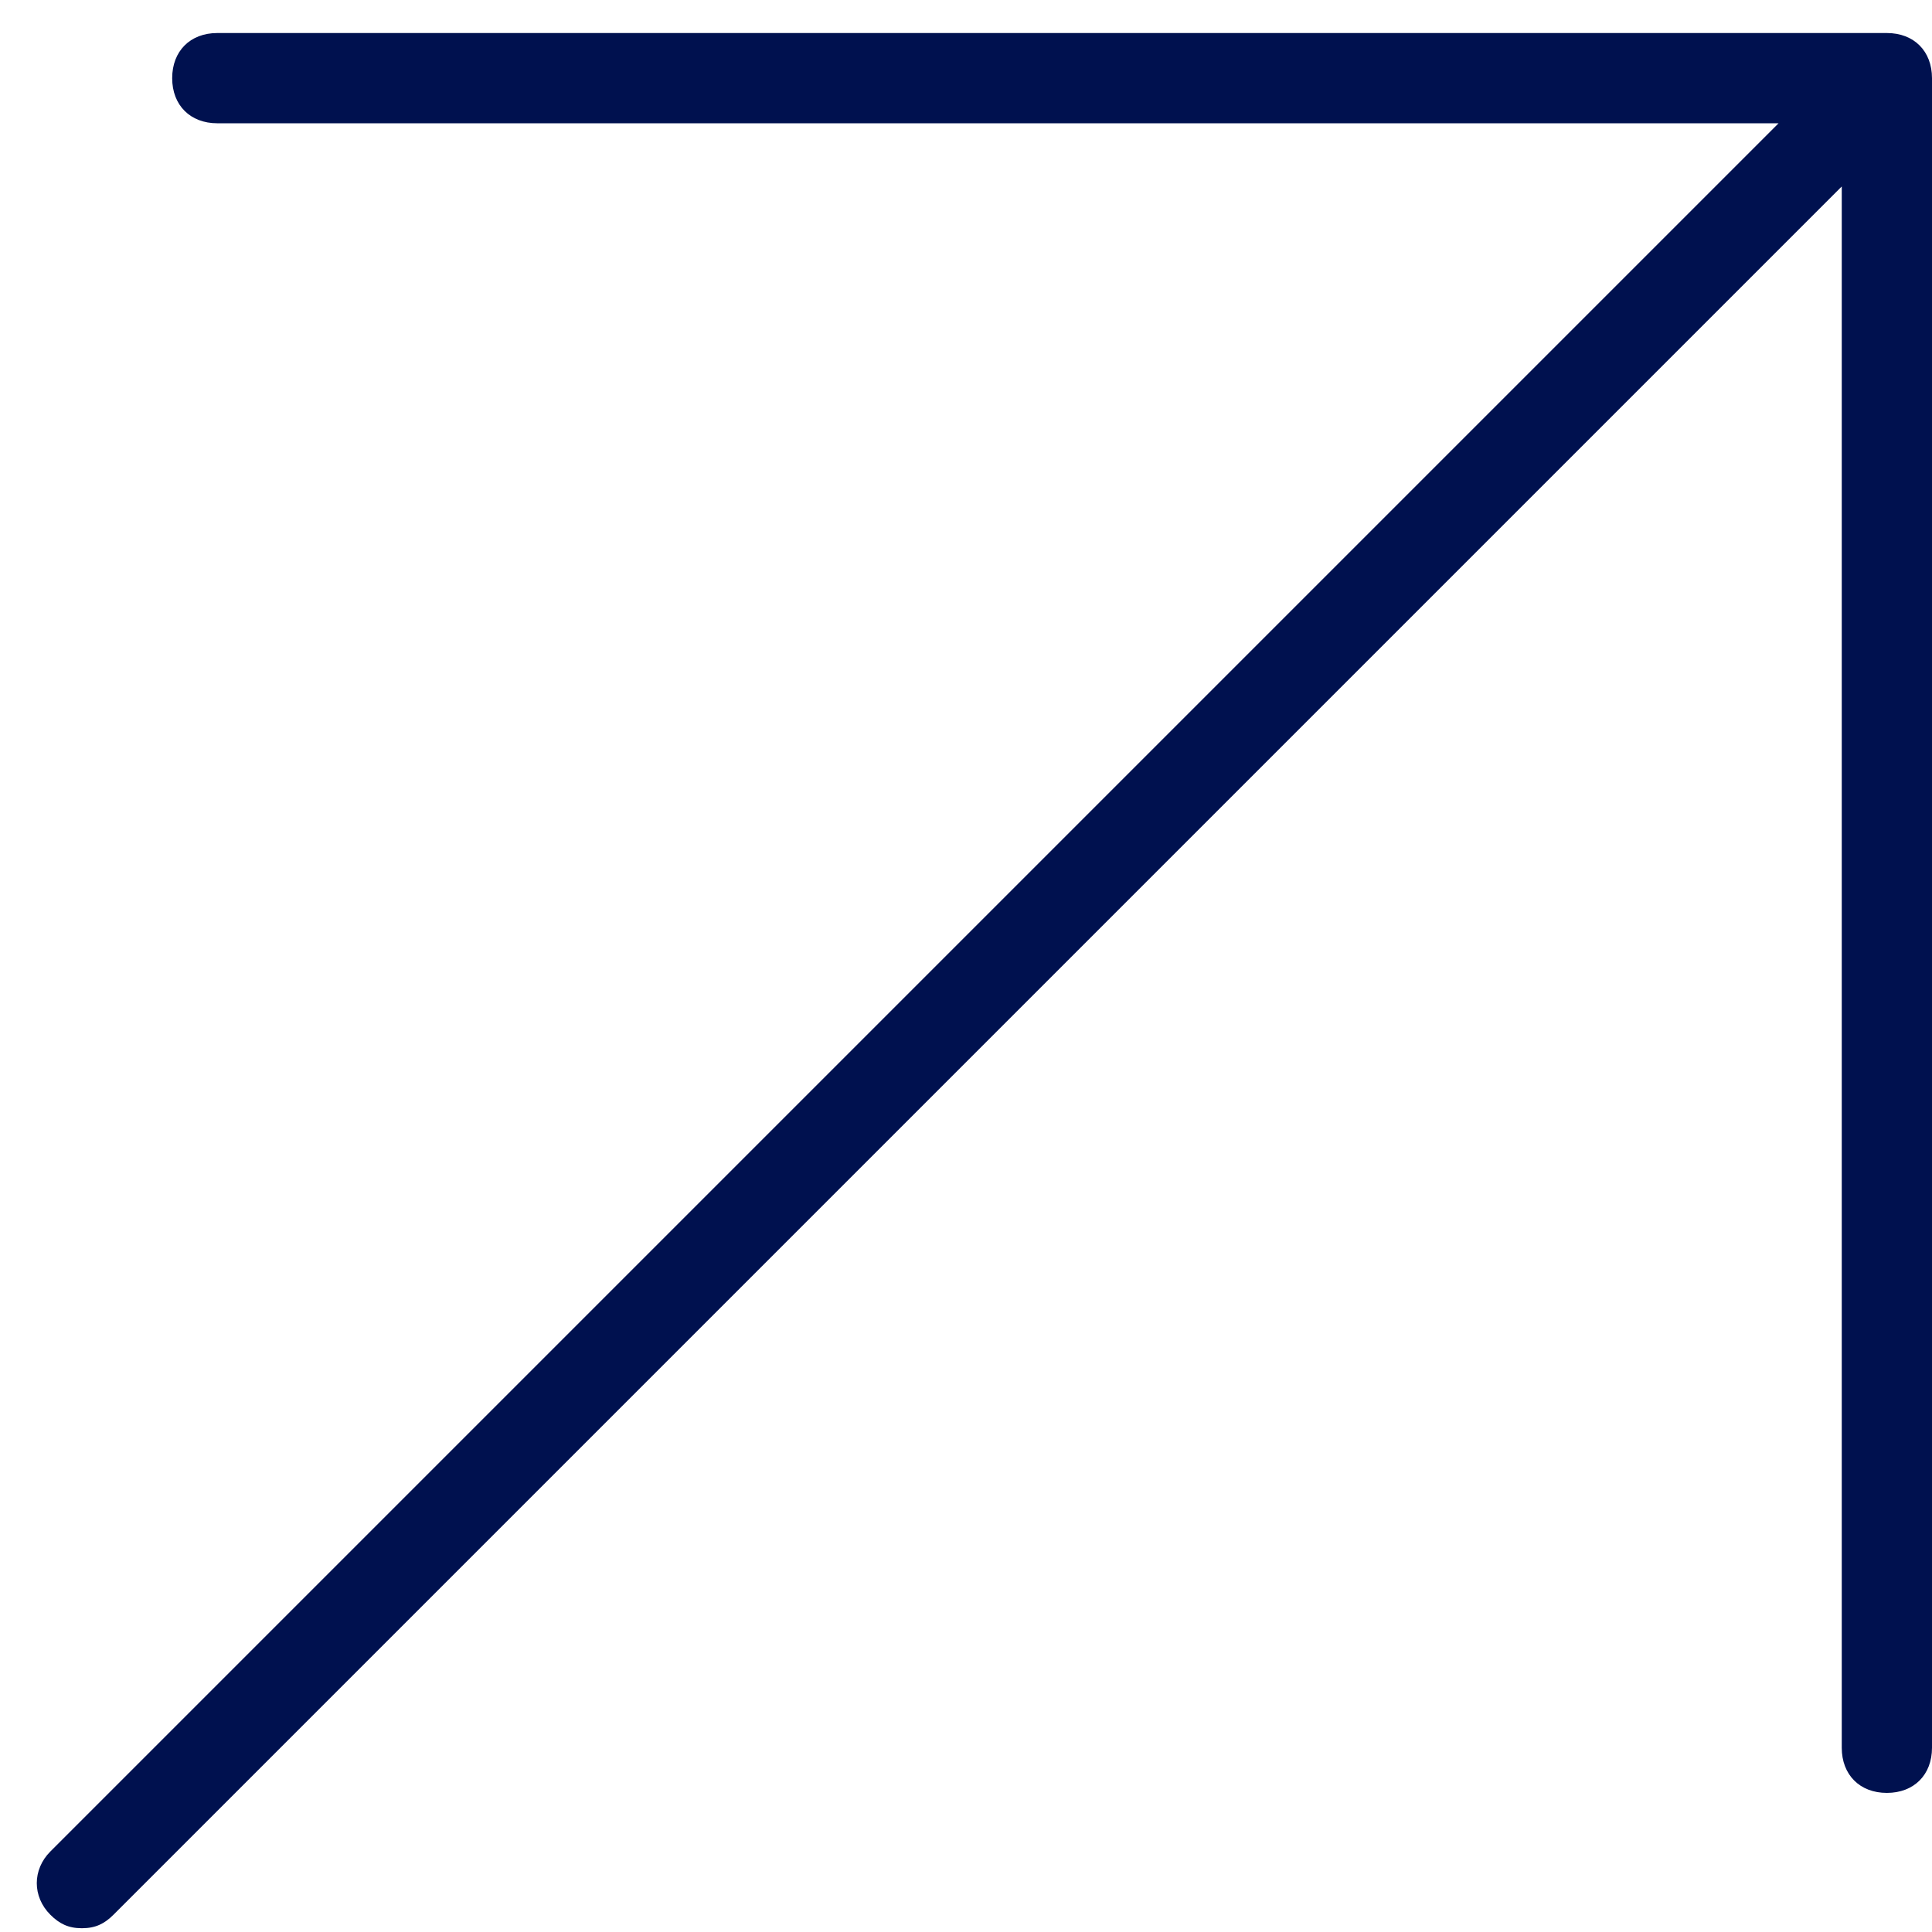 <svg width="41" height="41" viewBox="0 0 41 41" fill="none" xmlns="http://www.w3.org/2000/svg">
<path d="M1.738 40.92C2.026 40.92 2.217 40.825 2.409 40.633L39.085 3.957V37.09C39.085 37.665 39.468 38.048 40.042 38.048C40.617 38.048 41 37.665 41 37.09V1.659C41 1.084 40.617 0.701 40.042 0.701L4.611 0.701C4.037 0.701 3.654 1.084 3.654 1.659C3.654 2.233 4.037 2.616 4.611 2.616L37.744 2.616L1.068 39.292C0.685 39.676 0.685 40.25 1.068 40.633C1.26 40.825 1.451 40.92 1.738 40.92Z" fill="#00114F"/>
</svg>
